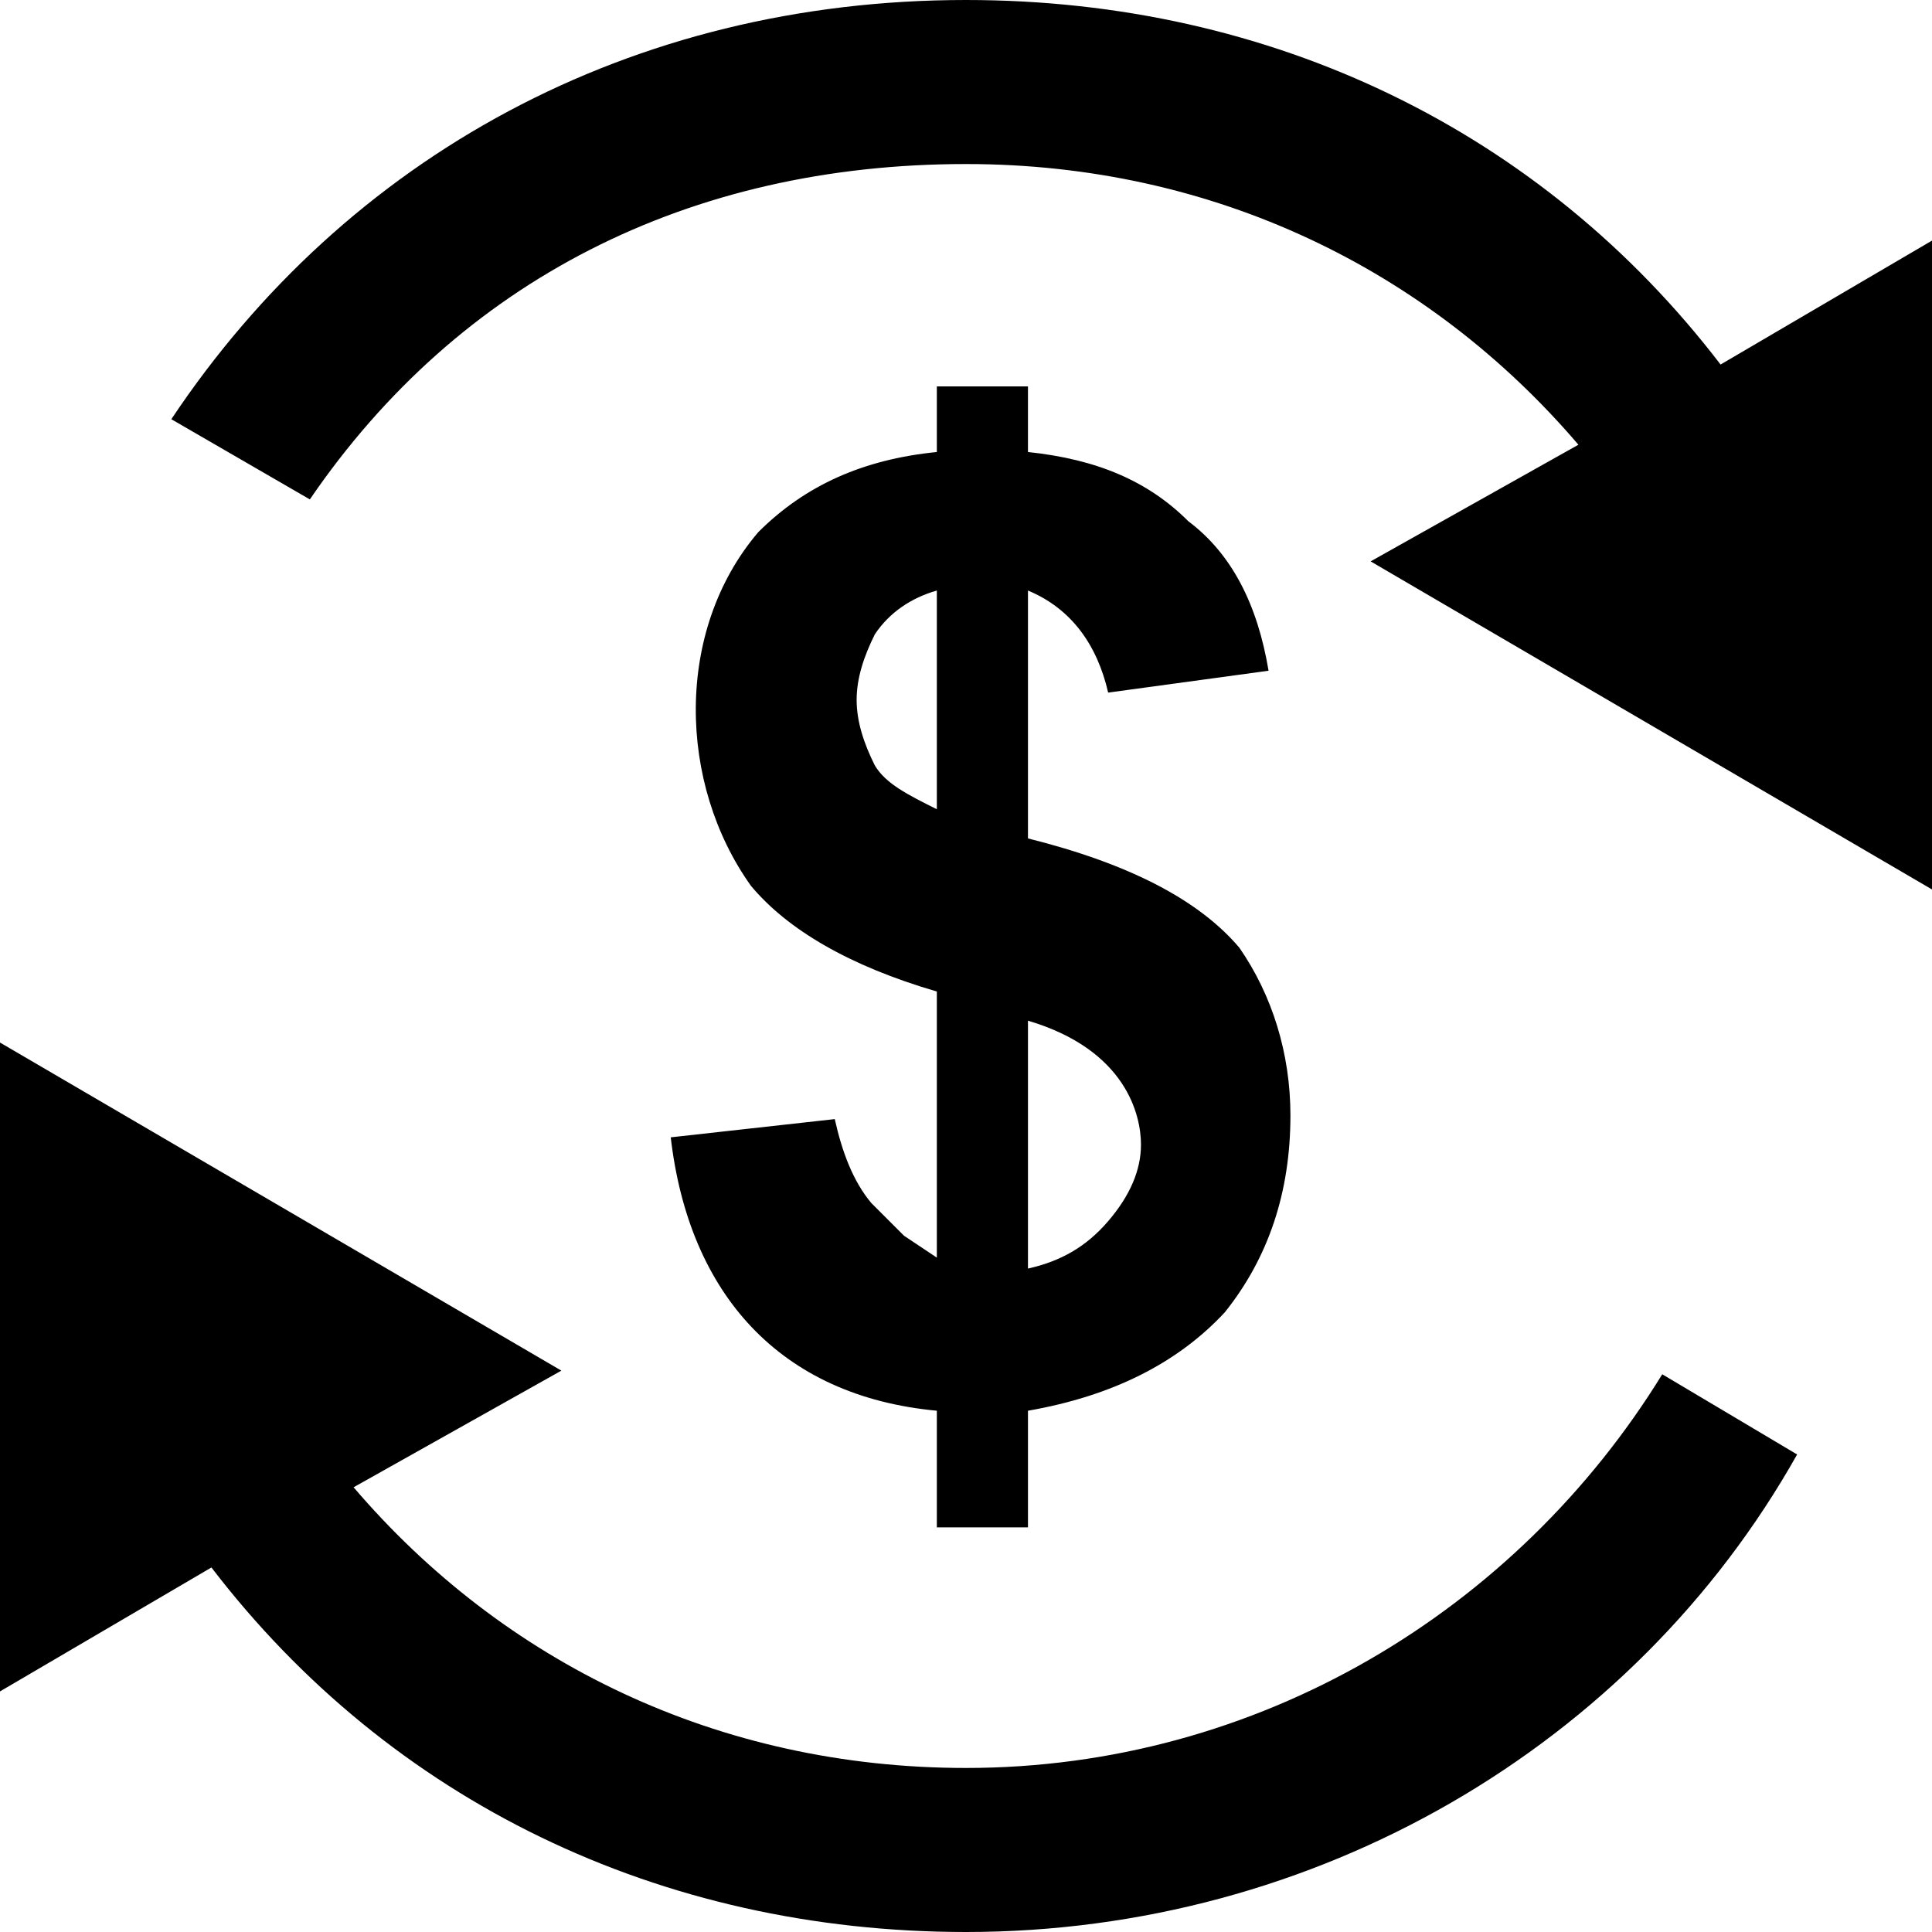 <svg xmlns="http://www.w3.org/2000/svg" viewBox="0 0 512 512">
	<path d="M82.113 132.347l-36.71-21.253C91.774 41.54 167.126 0 256 0c81.147 0 152.634 34.777 199.97 96.604L512 63.758v171.955L363.23 148.77l55.064-30.913C378.687 71.487 321.691 43.472 256 43.472c-73.419 0-134.28 30.913-173.887 88.875zm95.638 169.057l43.472-4.83c1.932 8.694 4.83 16.422 9.66 22.218l8.694 8.695 8.695 5.796v-70.52c-23.185-6.763-39.608-16.423-49.268-28.016-19.321-27.049-20.287-67.622 1.932-93.705 12.558-12.559 28.015-19.321 47.336-21.253V102.4h24.15v17.389c18.355 1.932 31.88 7.728 42.506 18.354 11.593 8.695 18.355 22.22 21.253 39.608l-42.506 5.796c-2.898-12.558-9.66-22.219-21.252-27.049v65.69c27.049 6.763 45.403 16.423 56.03 28.982 8.694 12.558 13.524 28.015 13.524 44.438 0 20.286-5.796 37.675-17.388 52.166-12.559 13.524-29.947 22.218-52.166 26.083v30.913h-24.151v-30.913c-41.54-3.865-65.69-30.914-70.521-72.453zm54.098-98.536c2.898 4.83 8.694 7.728 16.423 11.592v-57.962c-6.763 1.932-12.559 5.796-16.423 11.593-2.898 5.796-4.83 11.592-4.83 17.388s1.932 11.593 4.83 17.389zm40.574 67.623v65.69c8.694-1.932 15.456-5.796 21.252-12.558s8.695-13.525 8.695-20.287c0-7.728-3.864-25.117-29.947-32.845zM56.03 415.396L0 448.242V276.287l148.77 86.943-55.064 30.913c39.607 46.37 96.603 74.385 162.294 74.385 77.283 0 145.872-41.54 184.513-104.332l35.744 21.253C432.785 462.732 348.74 512 256 512c-81.147 0-152.634-34.777-199.97-96.604z"/>
</svg>